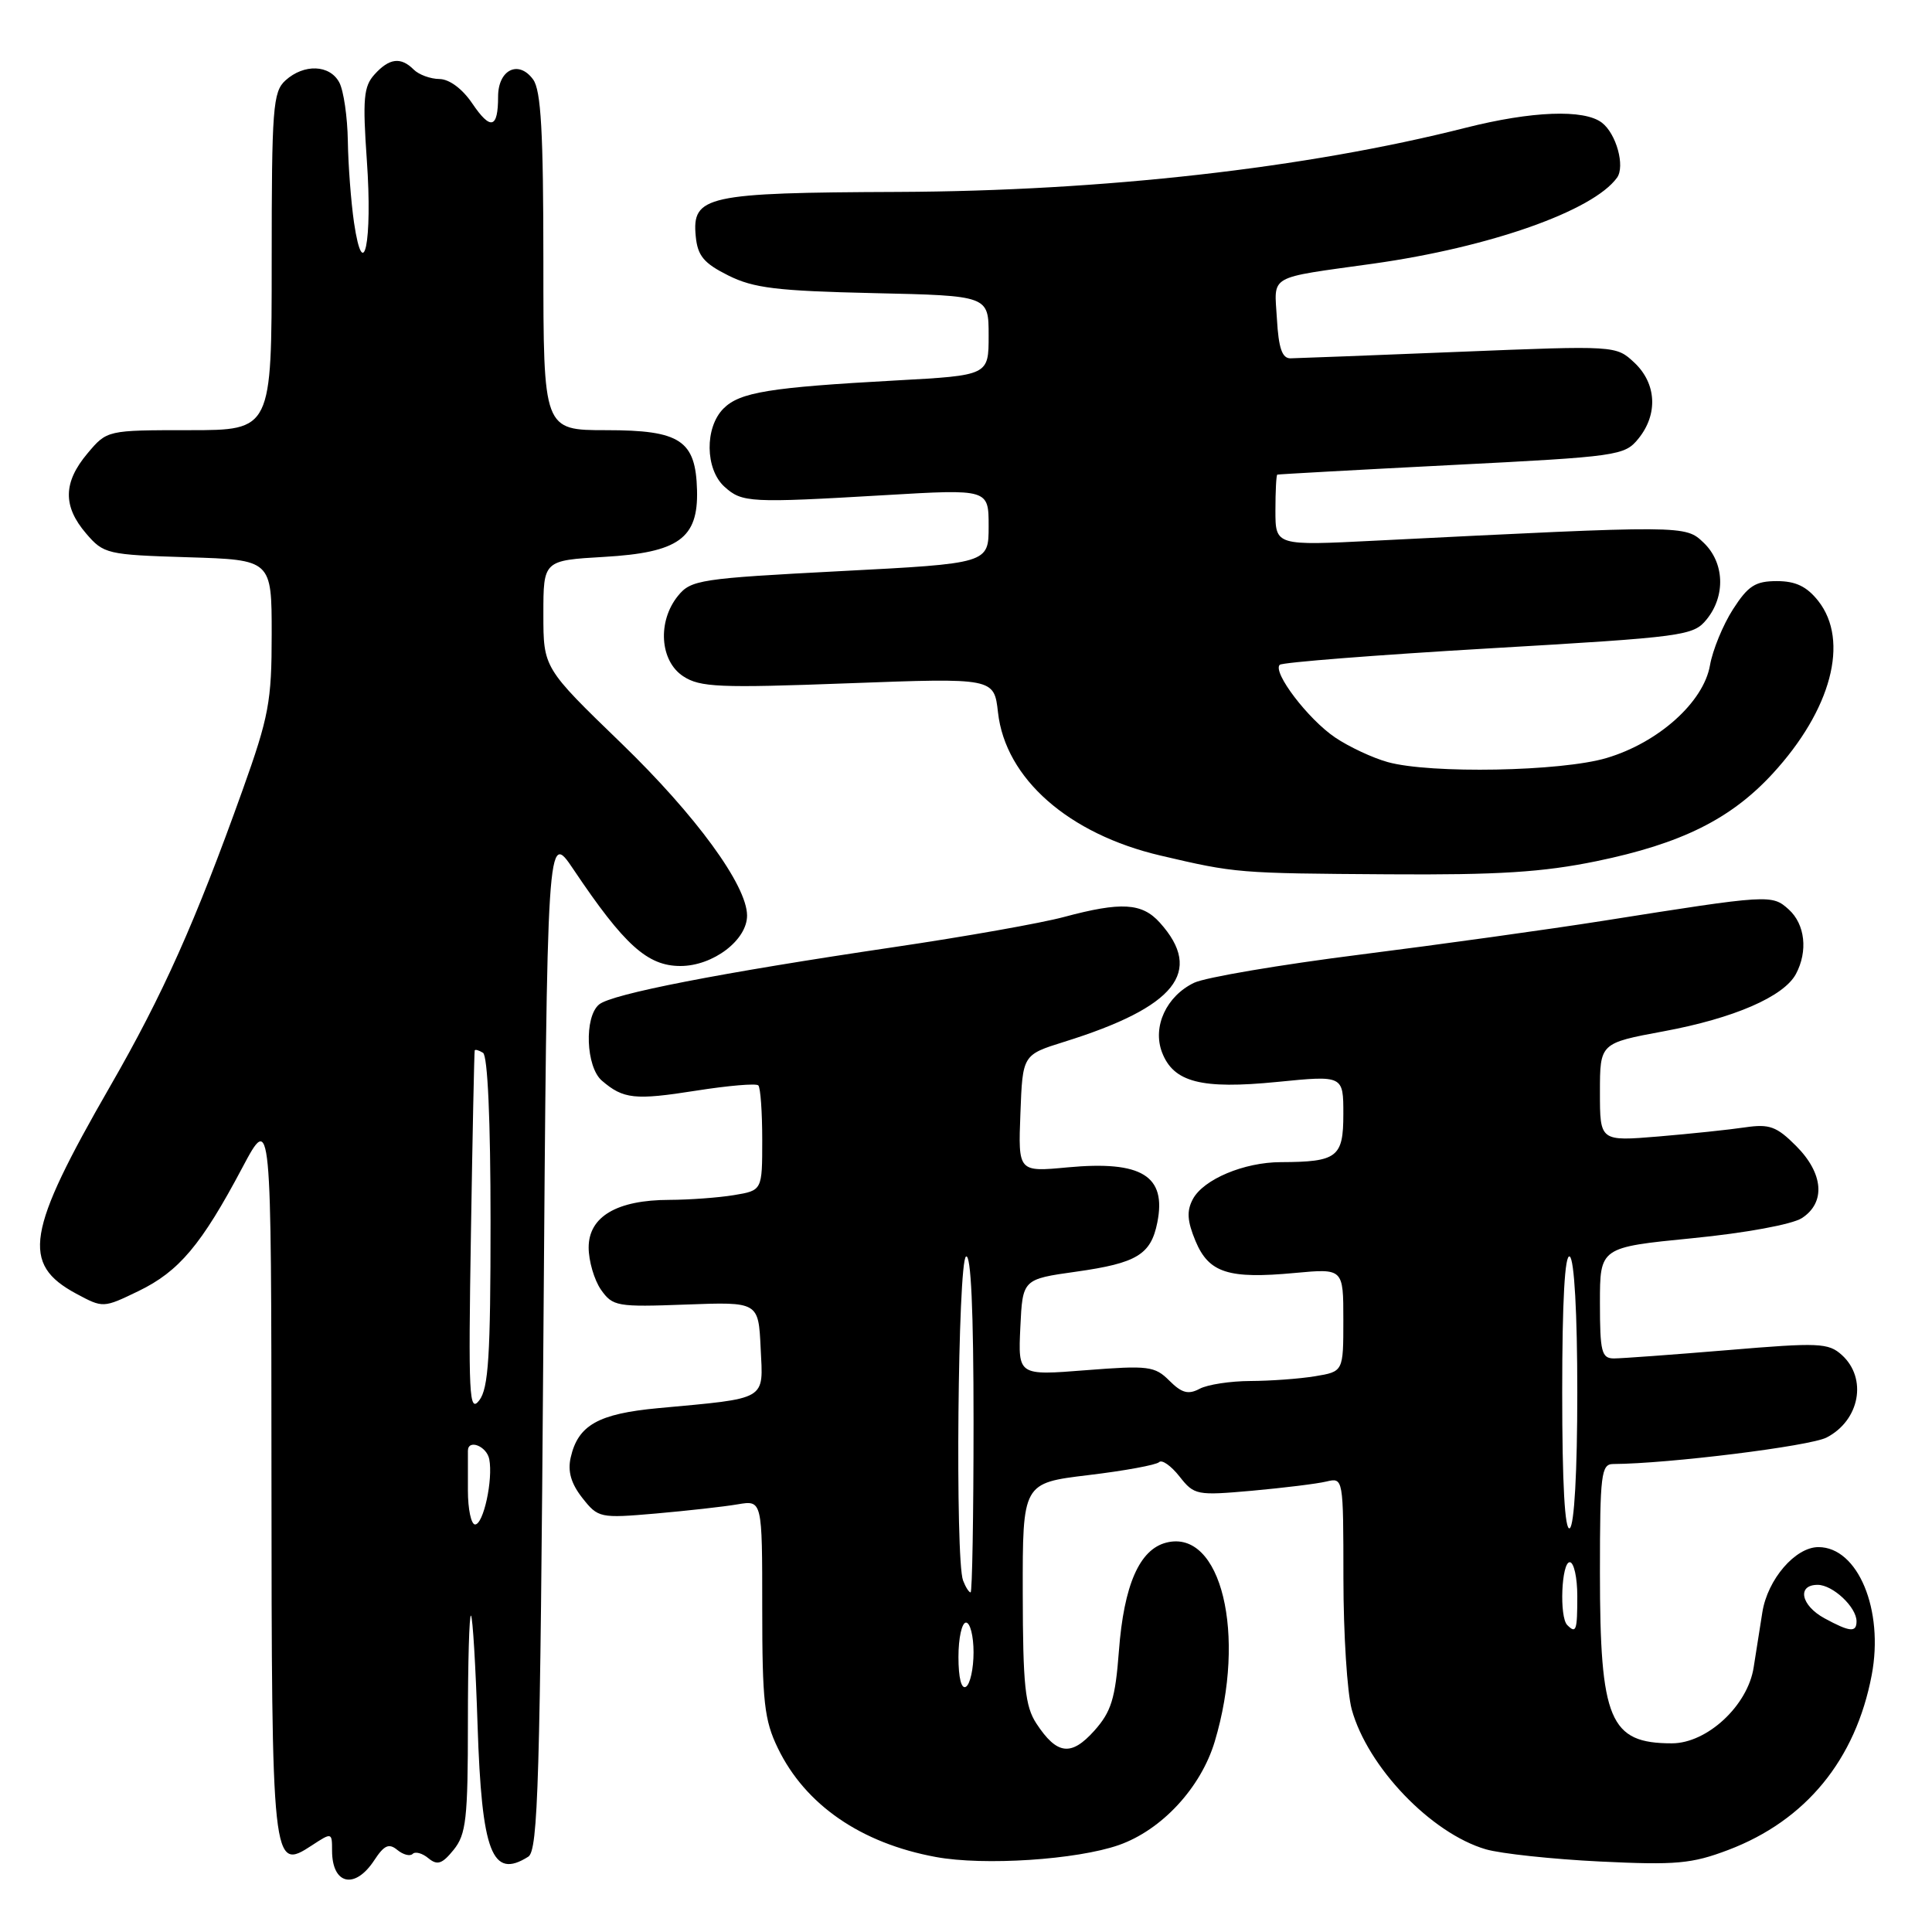 <?xml version="1.0" encoding="UTF-8" standalone="no"?>
<!DOCTYPE svg PUBLIC "-//W3C//DTD SVG 1.1//EN" "http://www.w3.org/Graphics/SVG/1.1/DTD/svg11.dtd" >
<svg xmlns="http://www.w3.org/2000/svg" xmlns:xlink="http://www.w3.org/1999/xlink" version="1.1" viewBox="0 0 256 256">
 <g >
 <path fill="currentColor"
d=" M 49.60 246.48 C 50.91 244.49 51.54 244.21 52.65 245.13 C 53.42 245.76 54.33 246.00 54.68 245.65 C 55.03 245.30 55.97 245.56 56.77 246.23 C 57.95 247.20 58.59 246.99 60.11 245.11 C 61.77 243.06 62.00 240.99 62.00 228.22 C 62.00 220.22 62.18 213.85 62.41 214.08 C 62.64 214.31 63.03 220.83 63.28 228.57 C 63.83 245.50 65.20 249.06 70.00 246.02 C 71.30 245.20 71.57 236.11 72.00 177.54 C 72.50 110.01 72.50 110.01 76.00 115.22 C 82.72 125.23 85.79 128.00 90.16 128.00 C 94.48 128.00 99.01 124.56 98.99 121.30 C 98.97 117.30 92.21 108.05 82.34 98.50 C 72.00 88.50 72.00 88.50 72.00 81.38 C 72.00 74.26 72.00 74.26 80.06 73.79 C 89.91 73.22 92.53 71.34 92.36 64.96 C 92.19 58.35 90.15 57.00 80.35 57.00 C 72.00 57.00 72.00 57.00 72.00 34.69 C 72.00 17.50 71.69 11.96 70.64 10.53 C 68.72 7.90 66.00 9.23 66.00 12.80 C 66.00 17.04 65.01 17.30 62.58 13.71 C 61.27 11.77 59.55 10.49 58.23 10.47 C 57.02 10.46 55.49 9.89 54.82 9.22 C 53.11 7.51 51.58 7.70 49.63 9.86 C 48.18 11.45 48.04 13.10 48.61 21.27 C 49.37 32.03 48.16 37.90 46.91 29.50 C 46.51 26.75 46.14 21.88 46.09 18.68 C 46.04 15.49 45.53 12.00 44.96 10.93 C 43.70 8.56 40.29 8.43 37.83 10.65 C 36.16 12.16 36.00 14.28 36.00 34.65 C 36.00 57.00 36.00 57.00 25.09 57.00 C 14.18 57.00 14.18 57.00 11.59 60.08 C 8.36 63.92 8.31 67.08 11.41 70.69 C 13.74 73.41 14.19 73.51 24.91 73.84 C 36.00 74.18 36.00 74.18 36.00 84.04 C 36.00 92.96 35.63 94.94 32.14 104.70 C 25.88 122.19 21.59 131.79 14.61 143.91 C 3.48 163.25 2.79 167.48 10.10 171.42 C 13.66 173.33 13.68 173.33 18.36 171.07 C 23.72 168.47 26.68 164.96 32.11 154.72 C 35.95 147.50 35.95 147.50 35.97 195.06 C 36.00 247.46 36.06 247.97 41.33 244.52 C 43.97 242.79 44.00 242.80 44.00 245.22 C 44.00 249.73 47.03 250.42 49.60 246.48 Z  M 148.25 244.48 C 153.94 242.48 159.12 236.89 160.96 230.76 C 165.21 216.58 161.81 202.58 154.56 204.40 C 150.99 205.29 148.92 210.01 148.26 218.78 C 147.78 225.09 147.25 226.81 145.00 229.33 C 141.93 232.76 140.05 232.52 137.33 228.38 C 135.83 226.09 135.54 223.36 135.52 211.09 C 135.50 196.51 135.50 196.51 144.21 195.46 C 149.00 194.89 153.22 194.11 153.59 193.74 C 153.96 193.37 155.17 194.22 156.29 195.64 C 158.24 198.12 158.56 198.18 165.90 197.53 C 170.08 197.15 174.51 196.61 175.75 196.31 C 178.00 195.78 178.00 195.80 178.01 209.14 C 178.01 216.49 178.51 224.30 179.11 226.50 C 181.22 234.15 189.62 242.91 196.87 245.04 C 198.87 245.62 205.68 246.35 212.00 246.66 C 222.09 247.15 224.17 246.96 229.00 245.13 C 239.28 241.23 245.88 233.18 248.01 221.96 C 249.65 213.32 246.19 205.00 240.95 205.00 C 237.89 205.00 234.21 209.27 233.52 213.64 C 233.18 215.76 232.67 219.04 232.37 220.93 C 231.59 226.00 226.20 231.00 221.53 231.00 C 213.29 231.00 212.00 227.95 212.00 208.35 C 212.00 195.35 212.17 194.00 213.75 193.99 C 221.10 193.95 239.83 191.62 242.03 190.48 C 246.43 188.21 247.46 182.64 244.06 179.55 C 242.27 177.93 241.03 177.88 228.91 178.90 C 221.65 179.50 214.88 180.00 213.86 180.00 C 212.22 180.00 212.00 179.14 212.00 172.64 C 212.00 165.28 212.00 165.28 224.25 164.07 C 231.28 163.38 237.46 162.24 238.75 161.41 C 241.94 159.35 241.63 155.48 237.99 151.84 C 235.41 149.25 234.45 148.91 231.24 149.38 C 229.18 149.69 224.01 150.23 219.75 150.59 C 212.00 151.23 212.00 151.23 212.00 144.73 C 212.00 138.22 212.00 138.22 220.46 136.65 C 229.74 134.93 236.36 132.06 237.97 129.06 C 239.58 126.04 239.19 122.48 237.02 120.51 C 234.79 118.50 234.50 118.52 212.50 122.00 C 205.35 123.13 190.82 125.15 180.22 126.49 C 169.61 127.83 159.72 129.51 158.23 130.22 C 154.56 131.98 152.68 136.03 153.97 139.43 C 155.49 143.41 159.16 144.36 169.25 143.36 C 178.00 142.49 178.00 142.49 178.00 147.63 C 178.00 153.35 177.20 153.96 169.72 153.99 C 164.84 154.00 159.46 156.27 158.06 158.89 C 157.22 160.46 157.31 161.79 158.41 164.44 C 160.18 168.67 162.76 169.50 171.61 168.67 C 178.00 168.08 178.00 168.08 178.00 174.91 C 178.00 181.74 178.00 181.74 174.25 182.36 C 172.19 182.70 168.33 182.98 165.68 182.99 C 163.04 183.00 160.01 183.46 158.96 184.02 C 157.46 184.82 156.59 184.59 154.95 182.95 C 153.02 181.02 152.17 180.91 143.88 181.56 C 134.90 182.27 134.90 182.27 135.20 175.88 C 135.50 169.50 135.50 169.50 142.62 168.50 C 150.64 167.37 152.50 166.24 153.35 161.99 C 154.59 155.80 151.29 153.77 141.48 154.68 C 134.91 155.30 134.91 155.30 135.21 147.53 C 135.50 139.77 135.50 139.77 141.00 138.05 C 155.78 133.44 159.54 128.76 153.68 122.25 C 151.32 119.63 148.57 119.47 141.00 121.50 C 137.97 122.32 127.80 124.12 118.38 125.51 C 95.48 128.90 81.06 131.70 79.38 133.10 C 77.39 134.75 77.63 141.37 79.75 143.19 C 82.60 145.64 84.11 145.80 92.23 144.52 C 96.49 143.85 100.20 143.53 100.48 143.82 C 100.77 144.10 101.00 147.35 101.00 151.04 C 101.00 157.74 101.00 157.74 97.25 158.36 C 95.19 158.70 91.34 158.98 88.70 158.99 C 81.74 159.00 78.00 161.21 78.00 165.30 C 78.00 167.09 78.74 169.60 79.63 170.89 C 81.19 173.10 81.74 173.20 90.88 172.86 C 100.50 172.50 100.50 172.50 100.79 178.63 C 101.13 185.65 101.85 185.23 87.19 186.59 C 79.27 187.33 76.59 188.84 75.62 193.13 C 75.20 194.97 75.67 196.58 77.16 198.48 C 79.26 201.14 79.48 201.19 86.90 200.55 C 91.08 200.18 95.96 199.64 97.75 199.33 C 101.00 198.78 101.00 198.78 101.00 213.07 C 101.00 225.48 101.27 227.93 103.07 231.64 C 106.70 239.15 114.09 244.24 124.00 246.06 C 130.39 247.24 142.67 246.43 148.25 244.48 Z  M 211.55 114.11 C 222.78 111.79 229.33 108.54 234.87 102.53 C 242.66 94.07 245.09 84.92 240.93 79.63 C 239.41 77.71 237.94 77.00 235.44 77.00 C 232.59 77.00 231.63 77.62 229.62 80.75 C 228.30 82.81 226.93 86.15 226.58 88.16 C 225.73 93.04 219.75 98.40 212.88 100.44 C 206.88 102.23 189.52 102.55 183.88 100.98 C 181.89 100.43 178.75 98.96 176.91 97.72 C 173.34 95.31 168.59 89.08 169.57 88.09 C 169.89 87.77 182.34 86.79 197.23 85.92 C 223.27 84.40 224.38 84.25 226.15 82.06 C 228.67 78.95 228.50 74.55 225.75 71.92 C 223.30 69.58 223.41 69.58 182.25 71.64 C 169.00 72.31 169.00 72.31 169.00 67.65 C 169.00 65.09 169.11 62.95 169.25 62.89 C 169.39 62.84 179.78 62.26 192.35 61.62 C 214.43 60.50 215.27 60.38 217.10 58.12 C 219.72 54.89 219.50 50.82 216.57 48.06 C 214.13 45.78 214.13 45.78 193.32 46.62 C 181.87 47.08 171.82 47.47 171.00 47.48 C 169.89 47.50 169.42 46.13 169.20 42.28 C 168.85 36.31 167.79 36.92 182.00 34.93 C 197.42 32.76 211.07 27.95 214.26 23.55 C 215.36 22.04 214.17 17.71 212.25 16.25 C 209.89 14.45 202.97 14.71 194.17 16.94 C 173.09 22.28 146.18 25.32 119.00 25.43 C 93.56 25.53 91.67 25.95 92.19 31.32 C 92.44 33.90 93.26 34.88 96.50 36.50 C 99.86 38.18 102.95 38.55 115.75 38.84 C 131.00 39.18 131.00 39.18 131.00 44.46 C 131.00 49.74 131.00 49.74 118.75 50.41 C 101.95 51.33 98.03 51.97 95.87 54.13 C 93.36 56.64 93.43 62.17 95.99 64.49 C 98.33 66.61 99.33 66.66 117.25 65.61 C 131.00 64.80 131.00 64.80 131.00 69.73 C 131.00 74.66 131.00 74.66 111.33 75.68 C 92.74 76.65 91.56 76.83 89.83 78.96 C 87.09 82.35 87.43 87.58 90.53 89.61 C 92.76 91.07 95.29 91.18 112.39 90.54 C 131.72 89.82 131.72 89.82 132.24 94.40 C 133.22 103.16 141.59 110.52 153.79 113.37 C 163.74 115.70 163.98 115.72 184.00 115.85 C 198.54 115.95 204.44 115.57 211.55 114.11 Z  M 62.00 197.50 C 62.00 195.03 62.00 192.66 62.00 192.25 C 62.00 190.64 64.49 191.61 64.83 193.35 C 65.35 196.06 64.06 202.00 62.95 202.00 C 62.43 202.00 62.00 199.97 62.00 197.50 Z  M 62.40 163.50 C 62.61 150.30 62.84 139.36 62.90 139.19 C 62.95 139.02 63.45 139.16 64.00 139.50 C 64.62 139.88 65.00 148.45 65.00 161.87 C 65.00 179.65 64.73 183.97 63.50 185.56 C 62.16 187.29 62.05 184.96 62.40 163.50 Z  M 127.00 219.56 C 127.00 217.05 127.45 215.00 128.00 215.00 C 128.55 215.00 129.00 216.77 129.00 218.94 C 129.00 221.11 128.55 223.16 128.00 223.50 C 127.39 223.88 127.00 222.34 127.00 219.56 Z  M 207.67 215.33 C 206.60 214.27 206.90 207.00 208.00 207.00 C 208.55 207.00 209.00 209.03 209.00 211.50 C 209.00 216.08 208.85 216.51 207.67 215.33 Z  M 241.75 214.43 C 238.63 212.73 238.07 210.00 240.85 210.00 C 242.85 210.00 246.00 212.95 246.00 214.83 C 246.00 216.34 245.12 216.26 241.75 214.43 Z  M 127.61 209.42 C 126.55 206.68 126.92 167.17 128.00 166.50 C 128.66 166.09 129.00 173.66 129.00 188.44 C 129.00 200.85 128.82 211.00 128.61 211.00 C 128.39 211.00 127.94 210.29 127.61 209.42 Z  M 207.00 184.50 C 207.00 172.34 207.35 166.10 208.00 166.50 C 208.60 166.87 209.00 173.99 209.00 184.50 C 209.00 195.01 208.60 202.13 208.00 202.50 C 207.35 202.90 207.00 196.66 207.00 184.50 Z "/>
</g>
</svg>